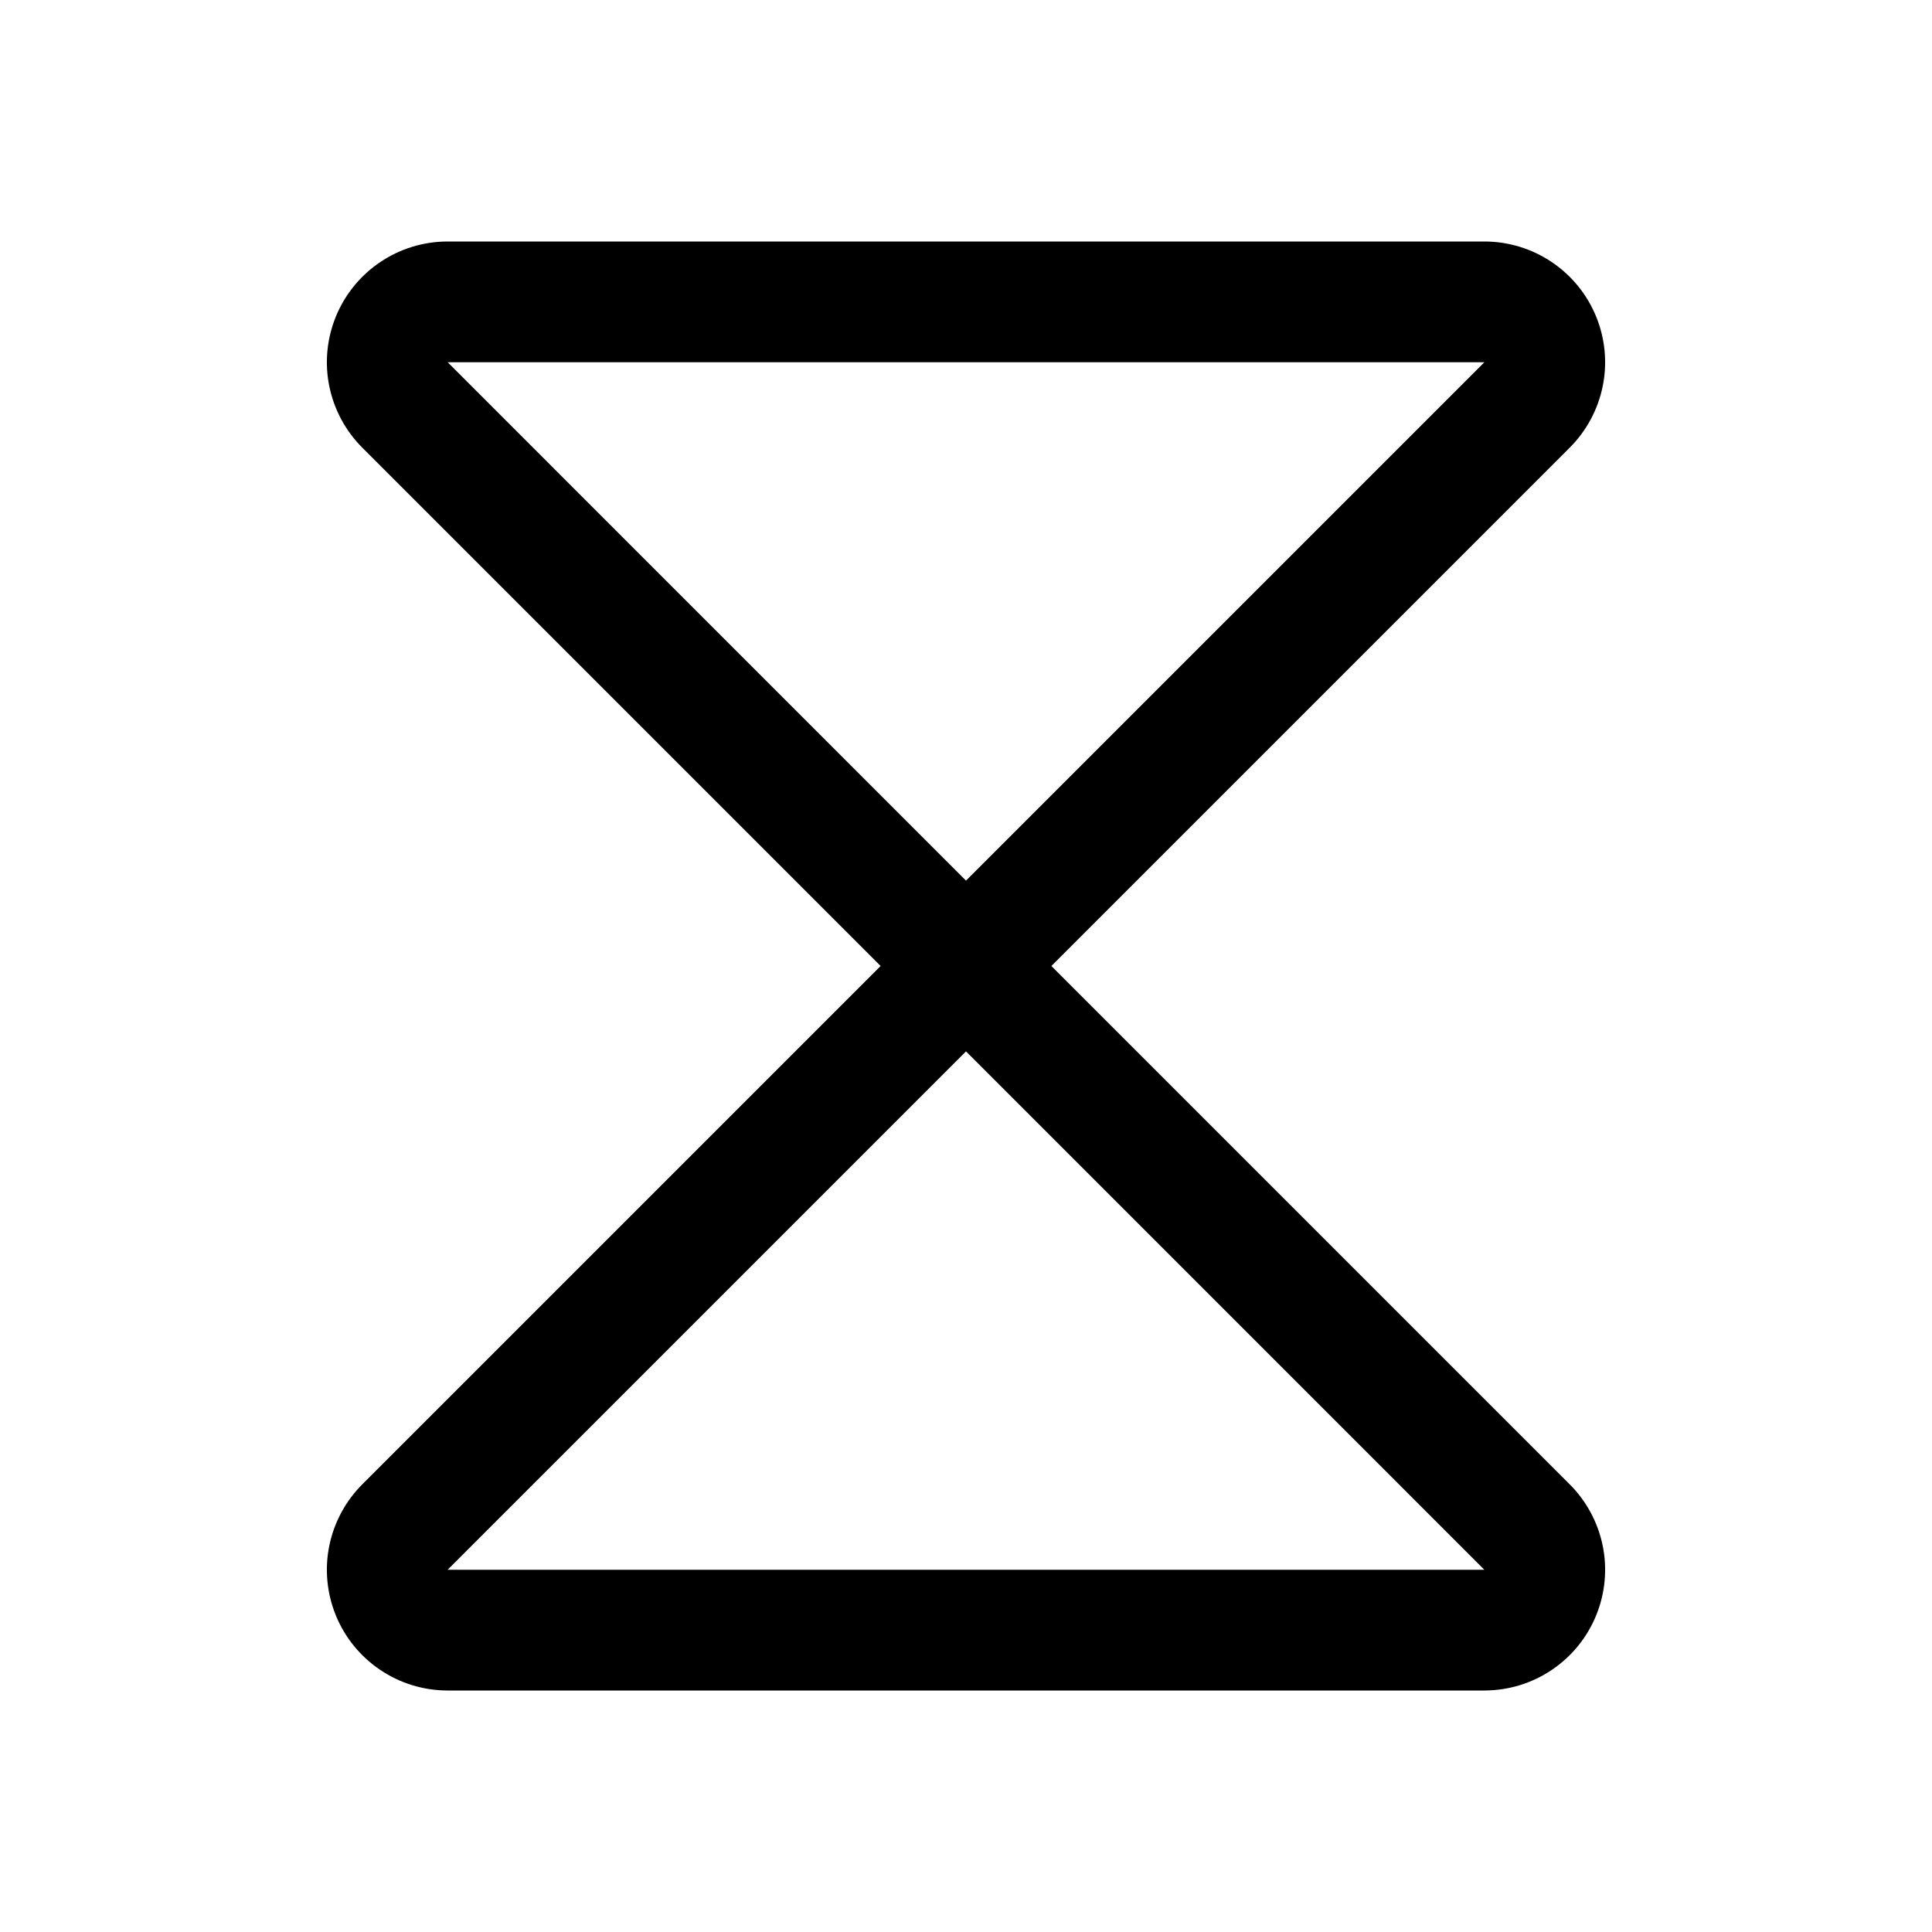 <svg width="32" height="32" viewBox="0 0 32 32" fill="none" xmlns="http://www.w3.org/2000/svg">
<path fill-rule="evenodd" clip-rule="evenodd" d="M7.411 4C7.411 4 7.412 4 7.413 4H24.589C24.986 4.001 25.373 4.119 25.702 4.341C26.031 4.562 26.287 4.876 26.437 5.243C26.587 5.61 26.625 6.014 26.545 6.402C26.465 6.789 26.273 7.144 25.992 7.422C25.991 7.423 25.99 7.424 25.989 7.425L16.707 16.707C16.52 16.895 16.265 17 16 17C15.735 17 15.48 16.895 15.293 16.707L6.008 7.422C5.727 7.144 5.535 6.789 5.455 6.402C5.375 6.014 5.413 5.61 5.563 5.243C5.713 4.876 5.969 4.562 6.298 4.341C6.627 4.119 7.013 4.001 7.41 4M24.586 6L7.414 6L7.42 6.005L16 14.586L24.586 6Z" fill="black"/>
<path fill-rule="evenodd" clip-rule="evenodd" d="M16 15C16.265 15 16.52 15.105 16.707 15.293L25.989 24.575C25.99 24.576 25.991 24.577 25.992 24.578C26.273 24.856 26.465 25.211 26.545 25.598C26.625 25.986 26.587 26.39 26.437 26.757C26.287 27.124 26.031 27.438 25.702 27.659C25.373 27.881 24.986 27.999 24.589 28H7.411C7.014 27.999 6.627 27.881 6.298 27.659C5.969 27.438 5.713 27.124 5.563 26.757C5.413 26.39 5.375 25.986 5.455 25.598C5.535 25.211 5.727 24.856 6.008 24.578L15.293 15.293C15.48 15.105 15.735 15 16 15ZM16 17.414L7.414 26L24.586 26L24.58 25.995L16 17.414Z" fill="black"/>
</svg>
